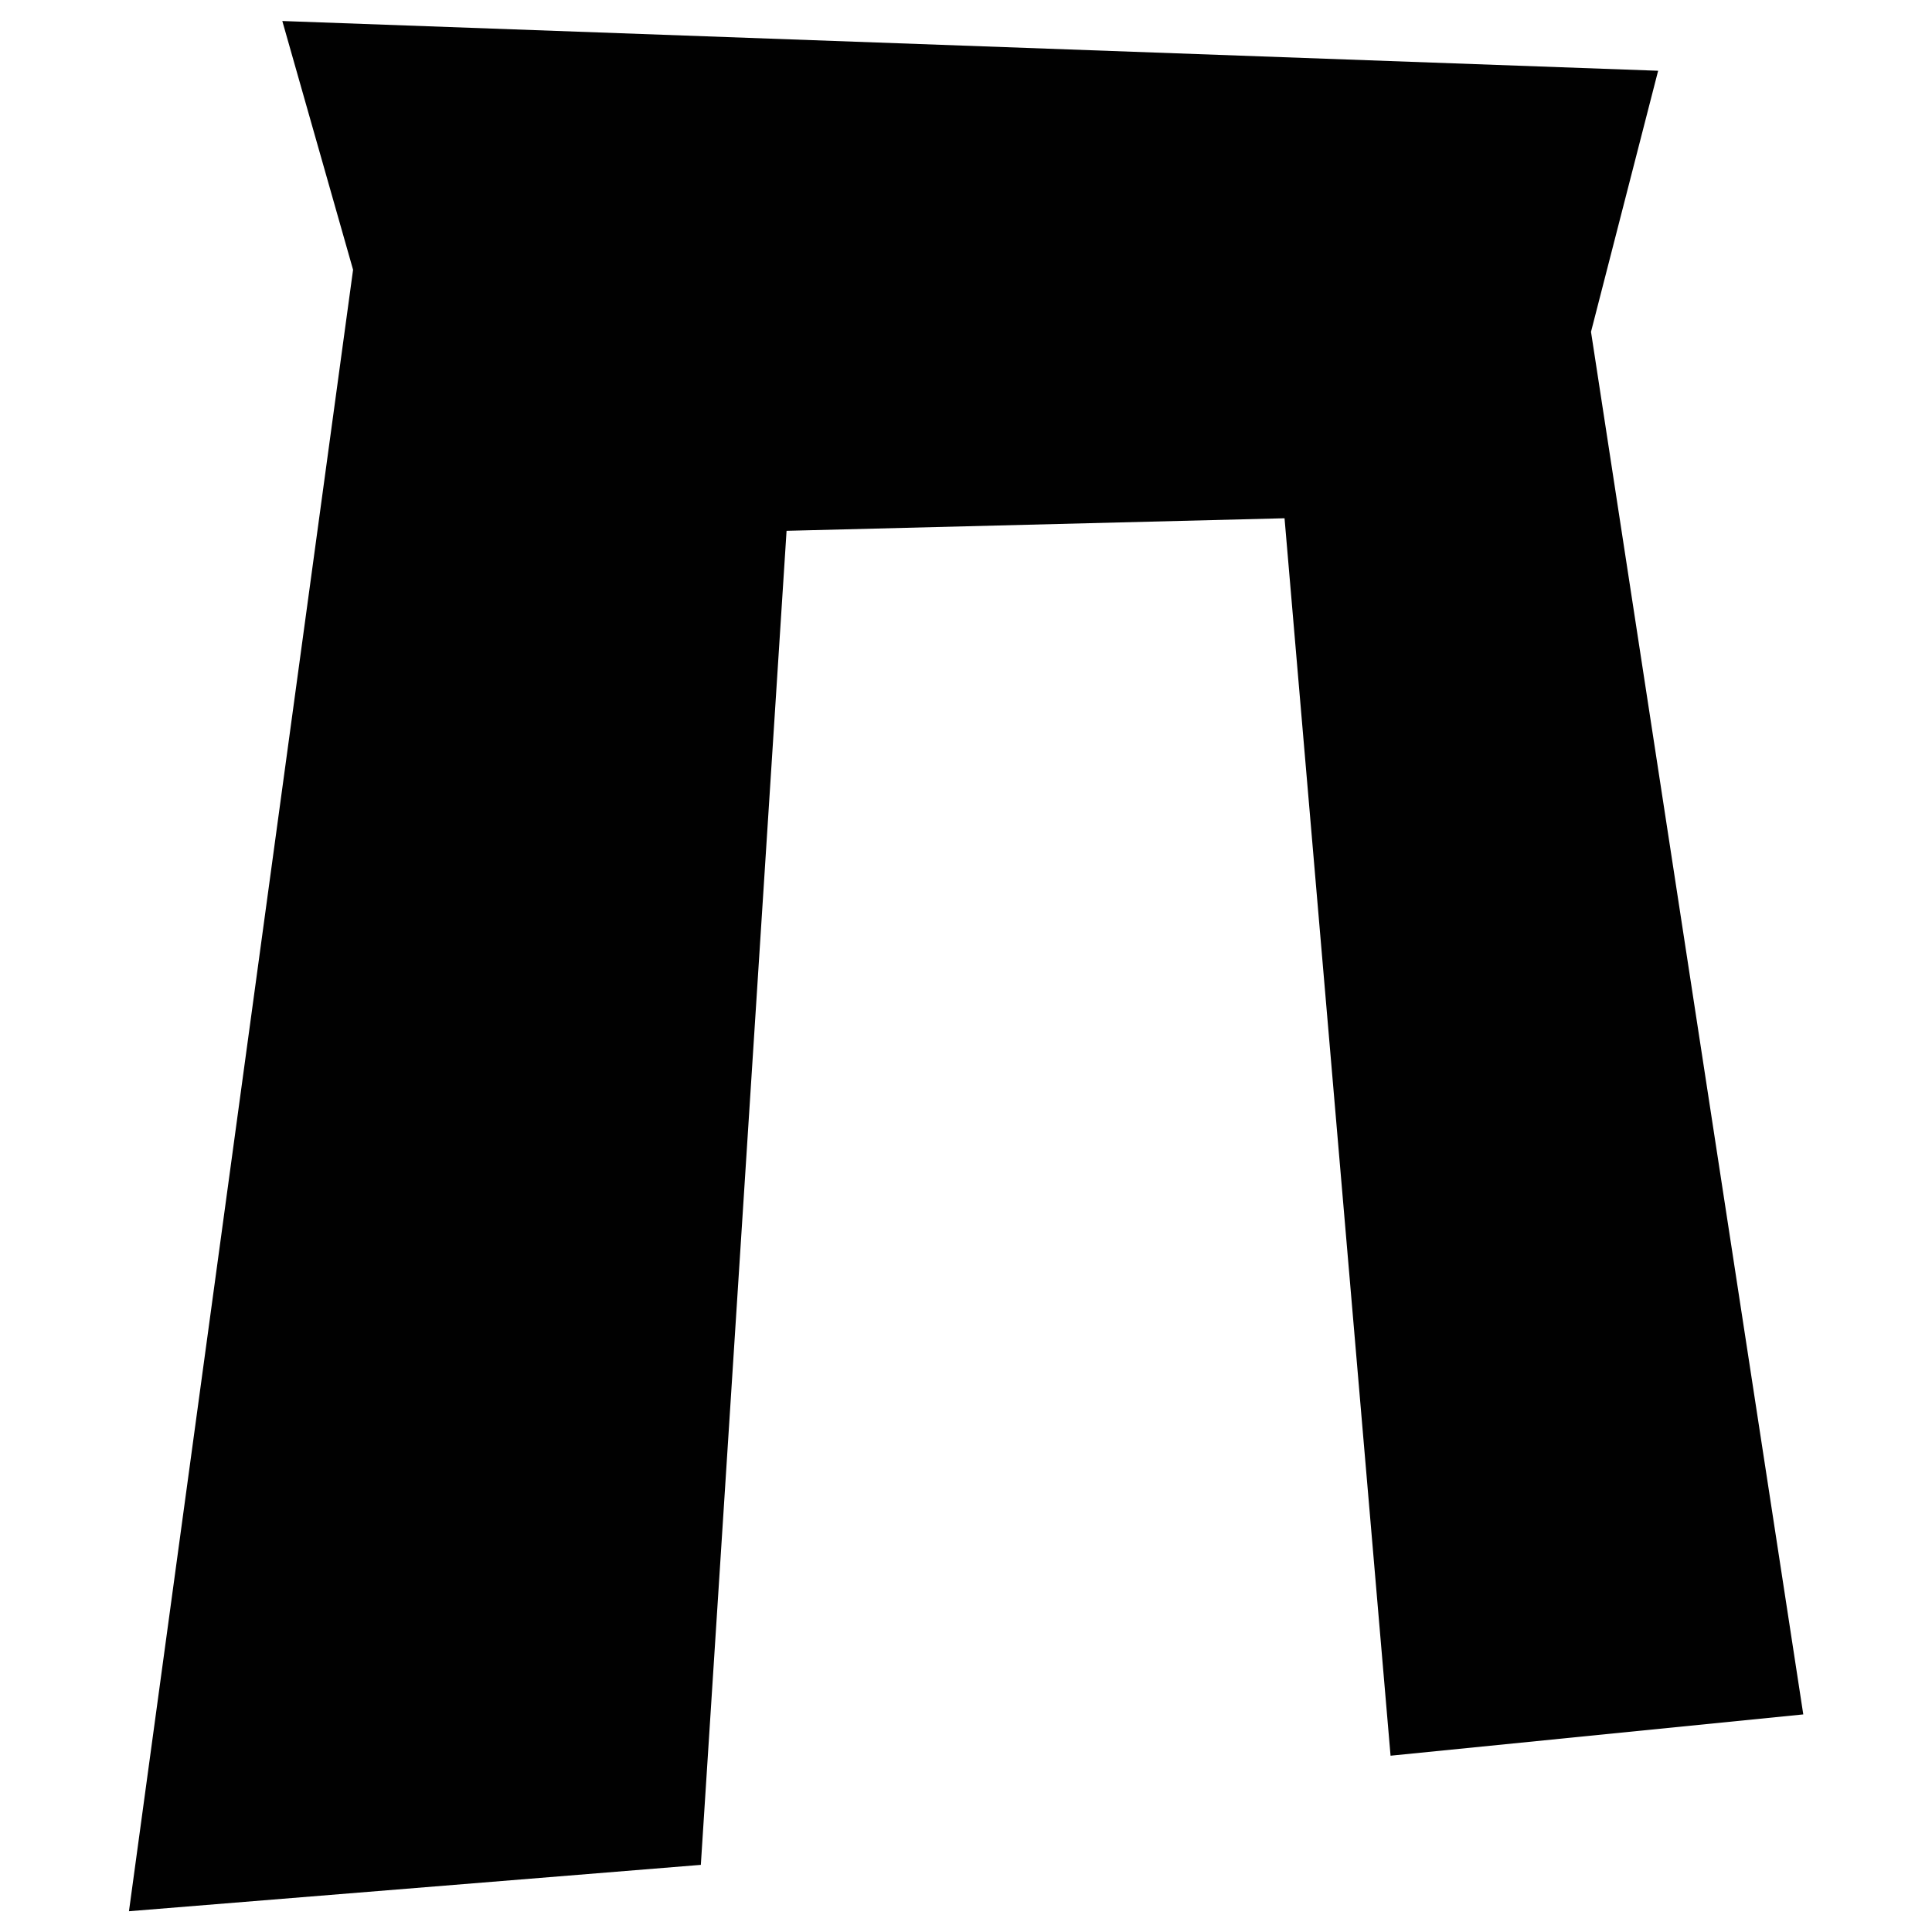 <?xml version="1.0" encoding="utf-8"?>
<!-- Generator: Adobe Illustrator 27.0.1, SVG Export Plug-In . SVG Version: 6.00 Build 0)  -->
<svg version="1.1" id="Layer_1" xmlns="http://www.w3.org/2000/svg" xmlns:xlink="http://www.w3.org/1999/xlink" x="0px" y="0px"
	 viewBox="0 0 800 800" style="enable-background:new 0 0 800 800;" xml:space="preserve">
<style type="text/css">
	.st0{fill-rule:evenodd;clip-rule:evenodd;fill:#010101;}
</style>
<path class="st0" d="M53.4,791.4l92.8-679.7l-29.3-103l569.7,20.6l-27.8,108.1l87.9,572.5L575.8,727l-43.9-512.4l-206.2,5.2
	l-35.5,552.4L53.4,791.4z"/>
</svg>

